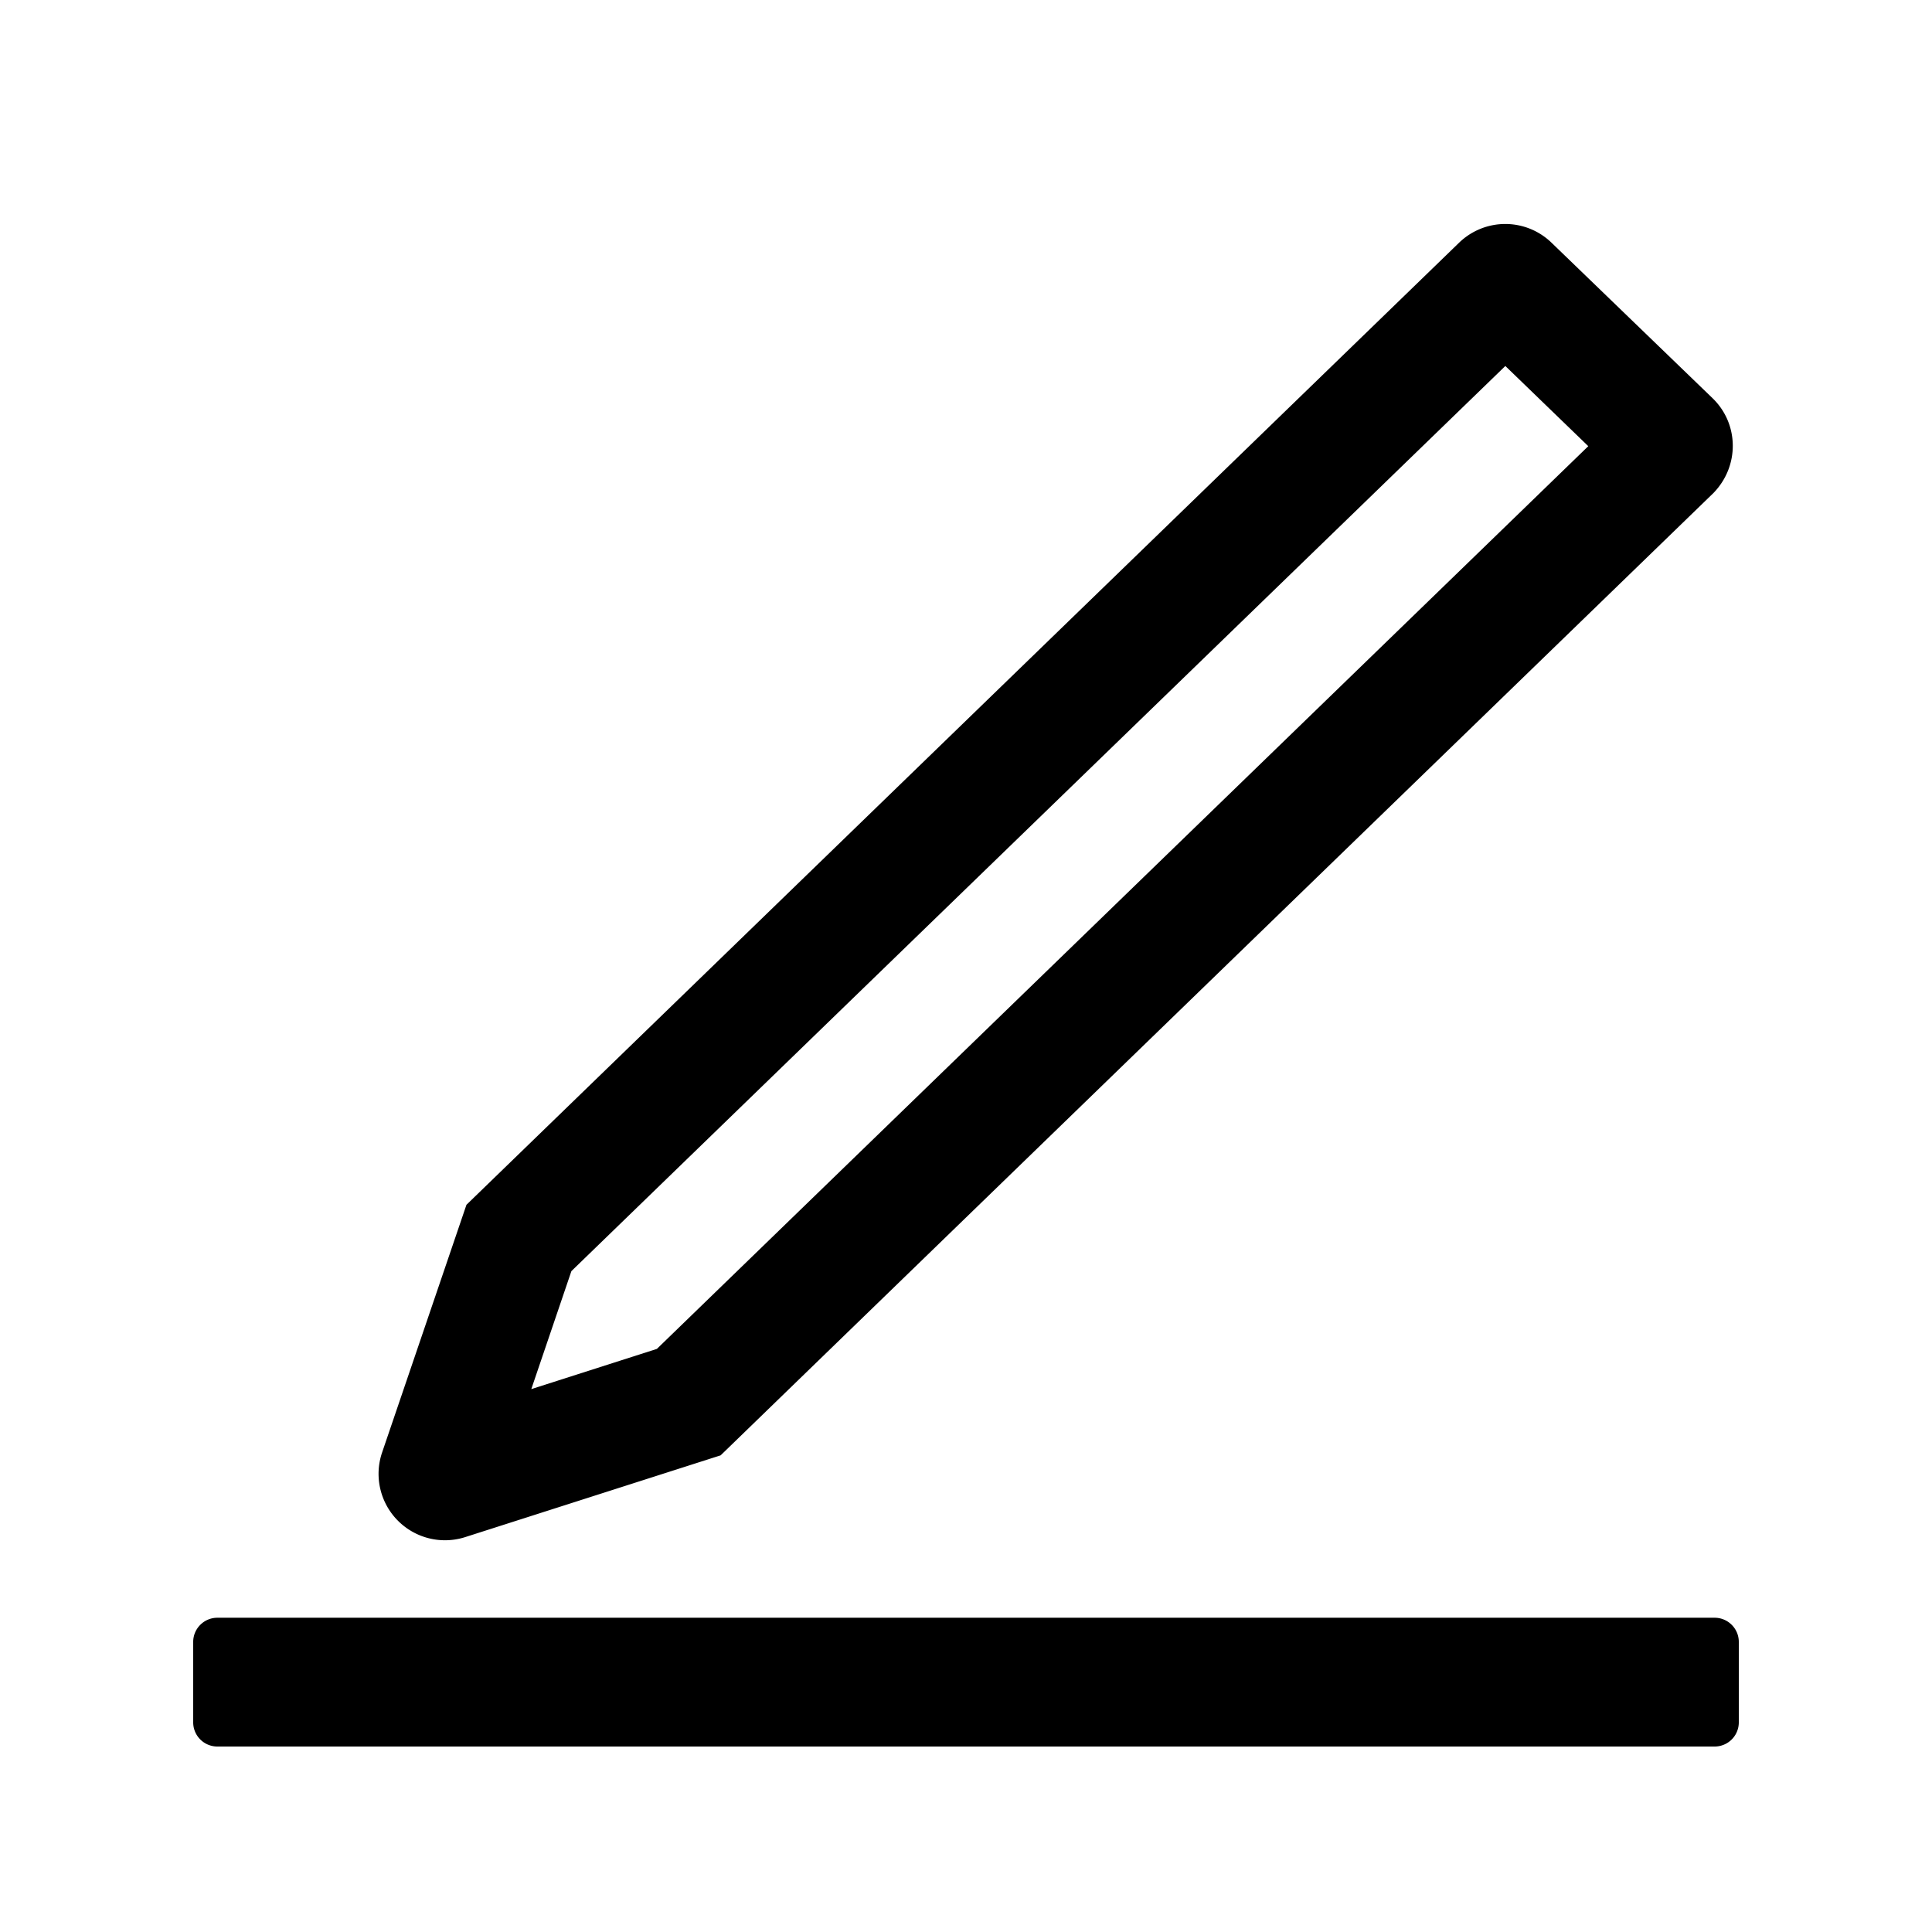 <?xml version="1.0" standalone="no"?><!DOCTYPE svg PUBLIC "-//W3C//DTD SVG 1.1//EN" "http://www.w3.org/Graphics/SVG/1.1/DTD/svg11.dtd"><svg class="icon" width="200px" height="200.00px" viewBox="0 0 1024 1024" version="1.1" xmlns="http://www.w3.org/2000/svg"><path fill="currentColor" d="M908.8 857.44c7.04 0 12.8 5.728 12.8 12.8v42.656a12.8 12.8 0 0 1-12.8 12.8H115.2a12.8 12.8 0 0 1-12.8-12.8v-42.656c0-7.072 5.76-12.8 12.8-12.8h793.6zM773.344 128.64a35.2 35.2 0 0 1 48.96-0.032l85.44 82.496c13.952 13.536 14.336 35.84 0.448 50.176l-526.24 510.08-135.36 43.328a35.2 35.2 0 0 1-44.064-44.864l44.704-131.264z m24.512 65.344L302.848 673.728 281.6 736.256l66.56-21.312L841.824 236.48l-43.968-42.496z" /></svg>